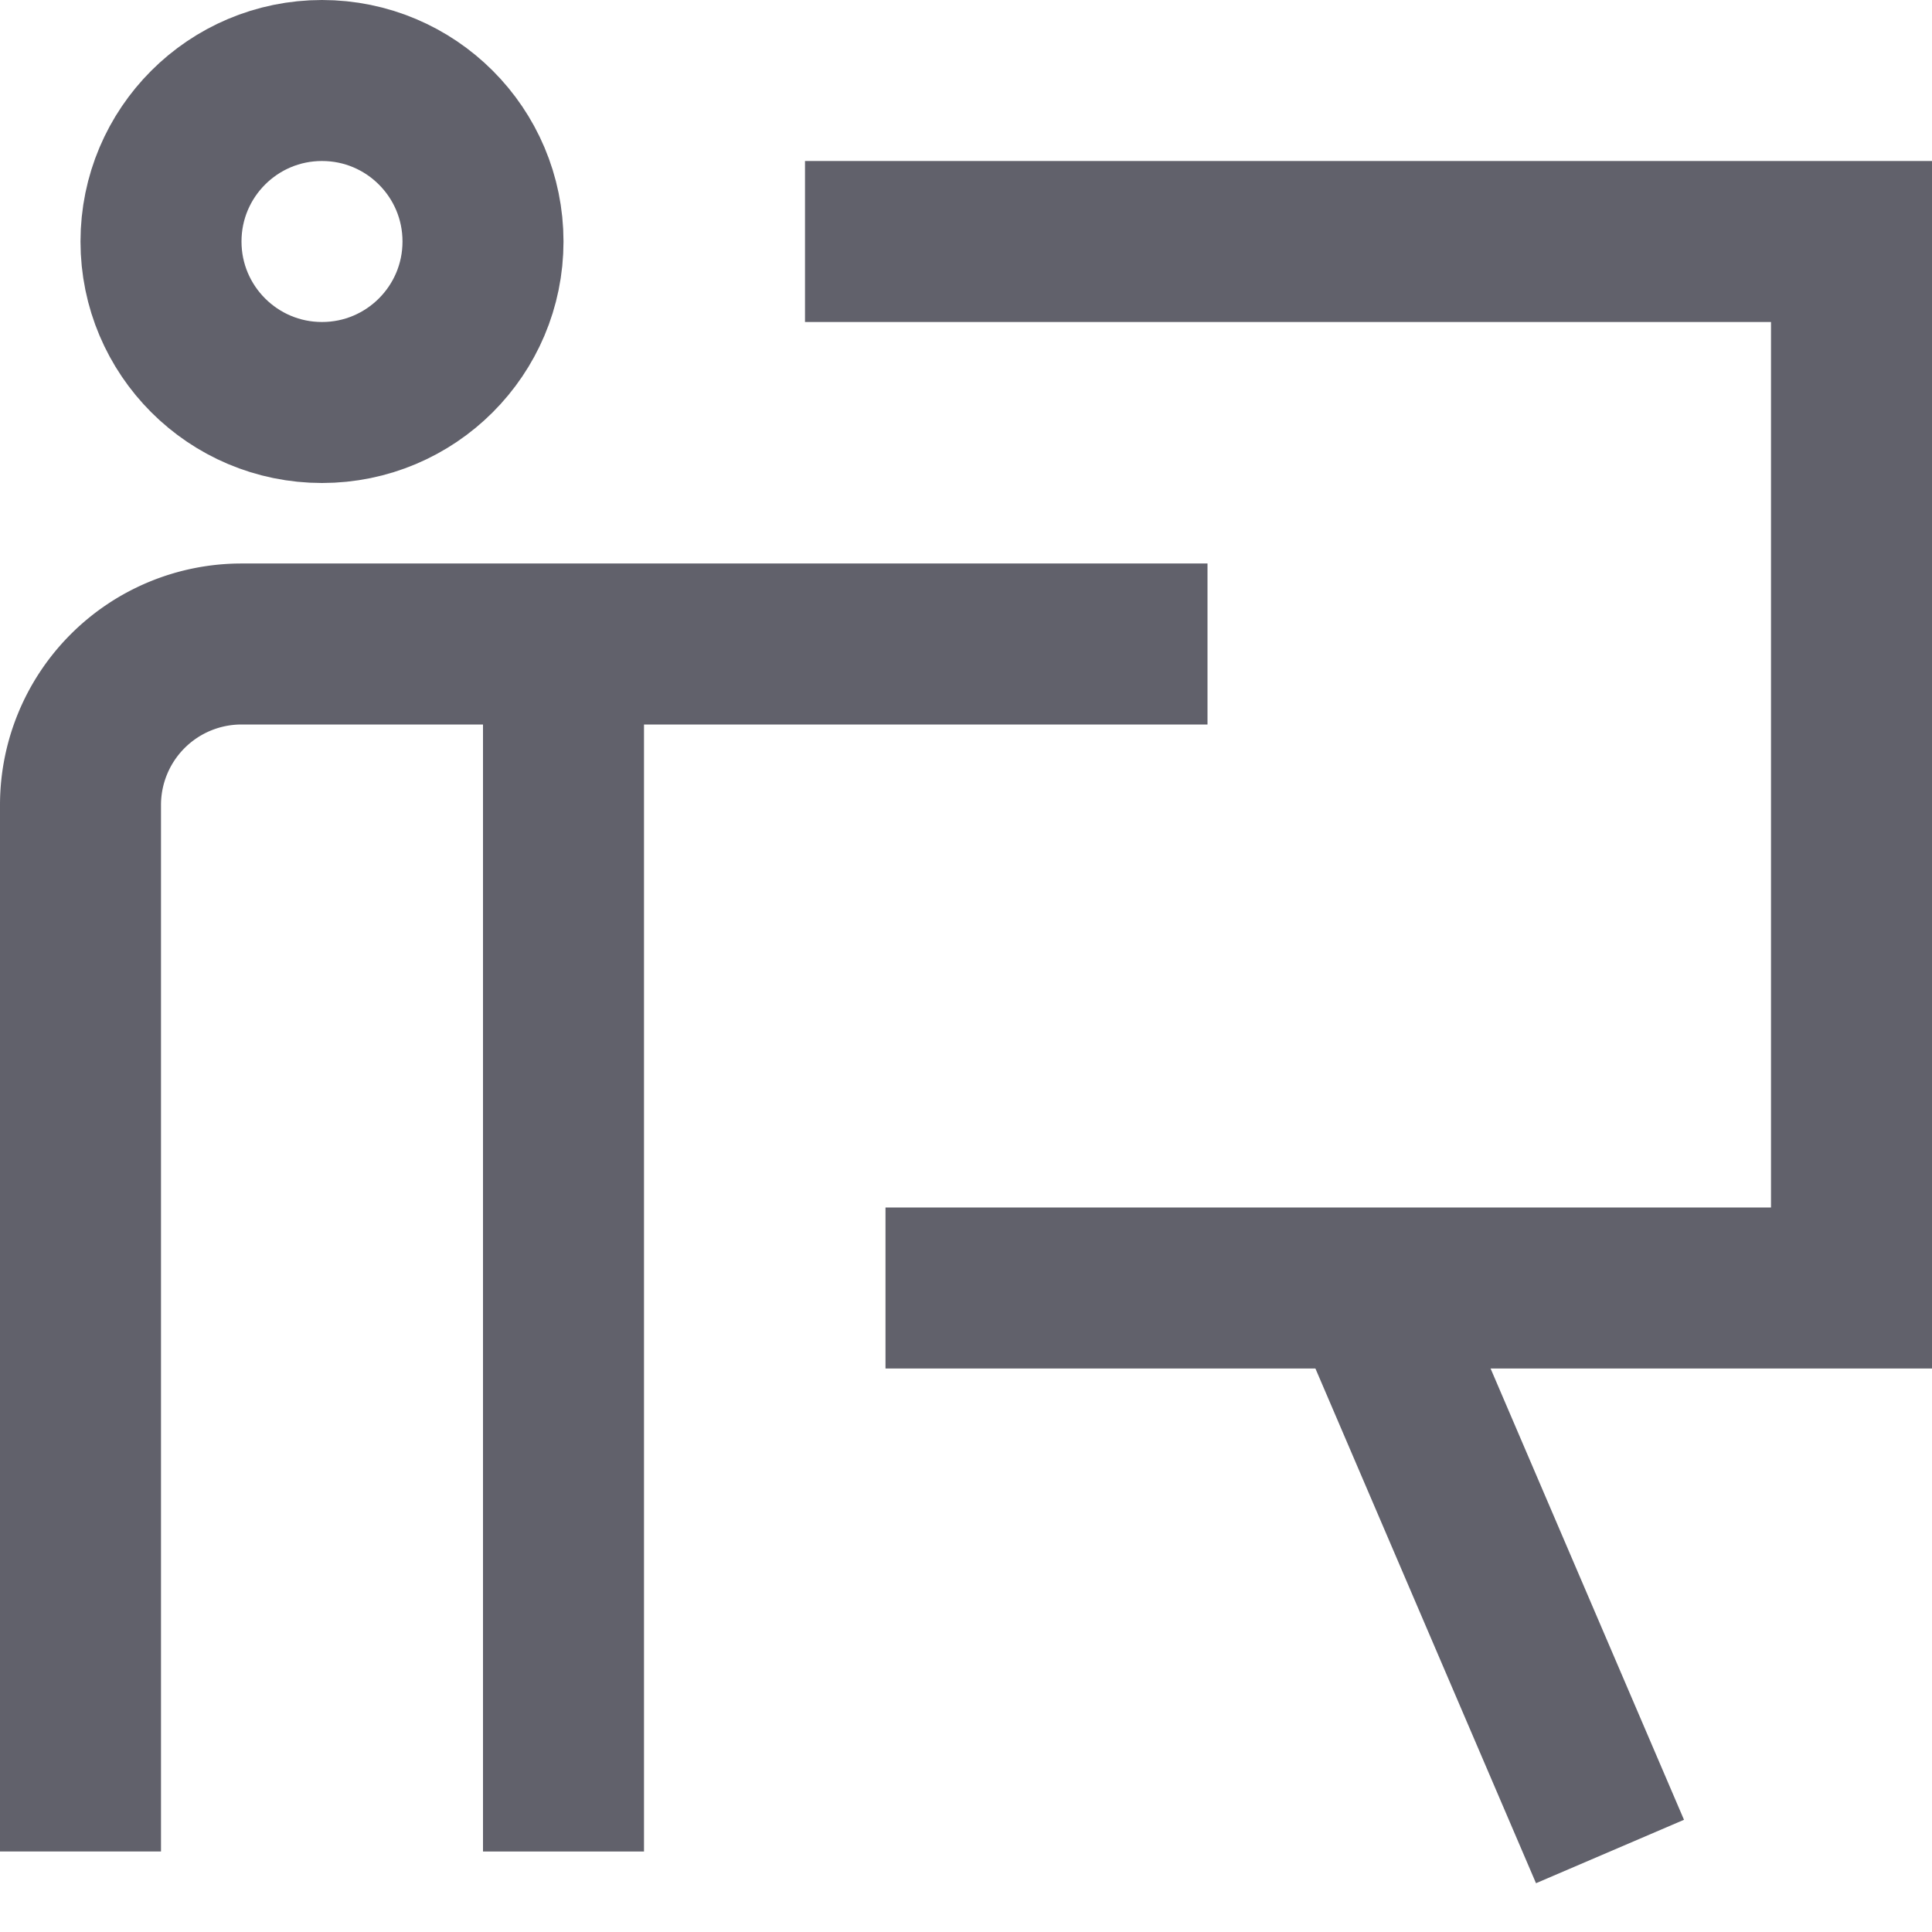 <svg xmlns="http://www.w3.org/2000/svg" height="24" width="24" viewBox="0 0 24 24"><line x1="7" y1="23" x2="7" y2="8" fill="none" stroke="#61616b" stroke-width="2"></line> <circle cx="4" cy="3" r="2" fill="none" stroke="#61616b" stroke-width="2"></circle> <path d="M1,23V10A2,2,0,0,1,3,8H15" fill="none" stroke="#61616b" stroke-width="2"></path> <polyline points="10 3 23 3 23 16 11 16" fill="none" stroke="#61616b" stroke-width="2" data-color="color-2"></polyline> <line x1="17" y1="16" x2="20" y2="23" fill="none" stroke="#61616b" stroke-width="2" data-cap="butt" data-color="color-2"></line></svg>